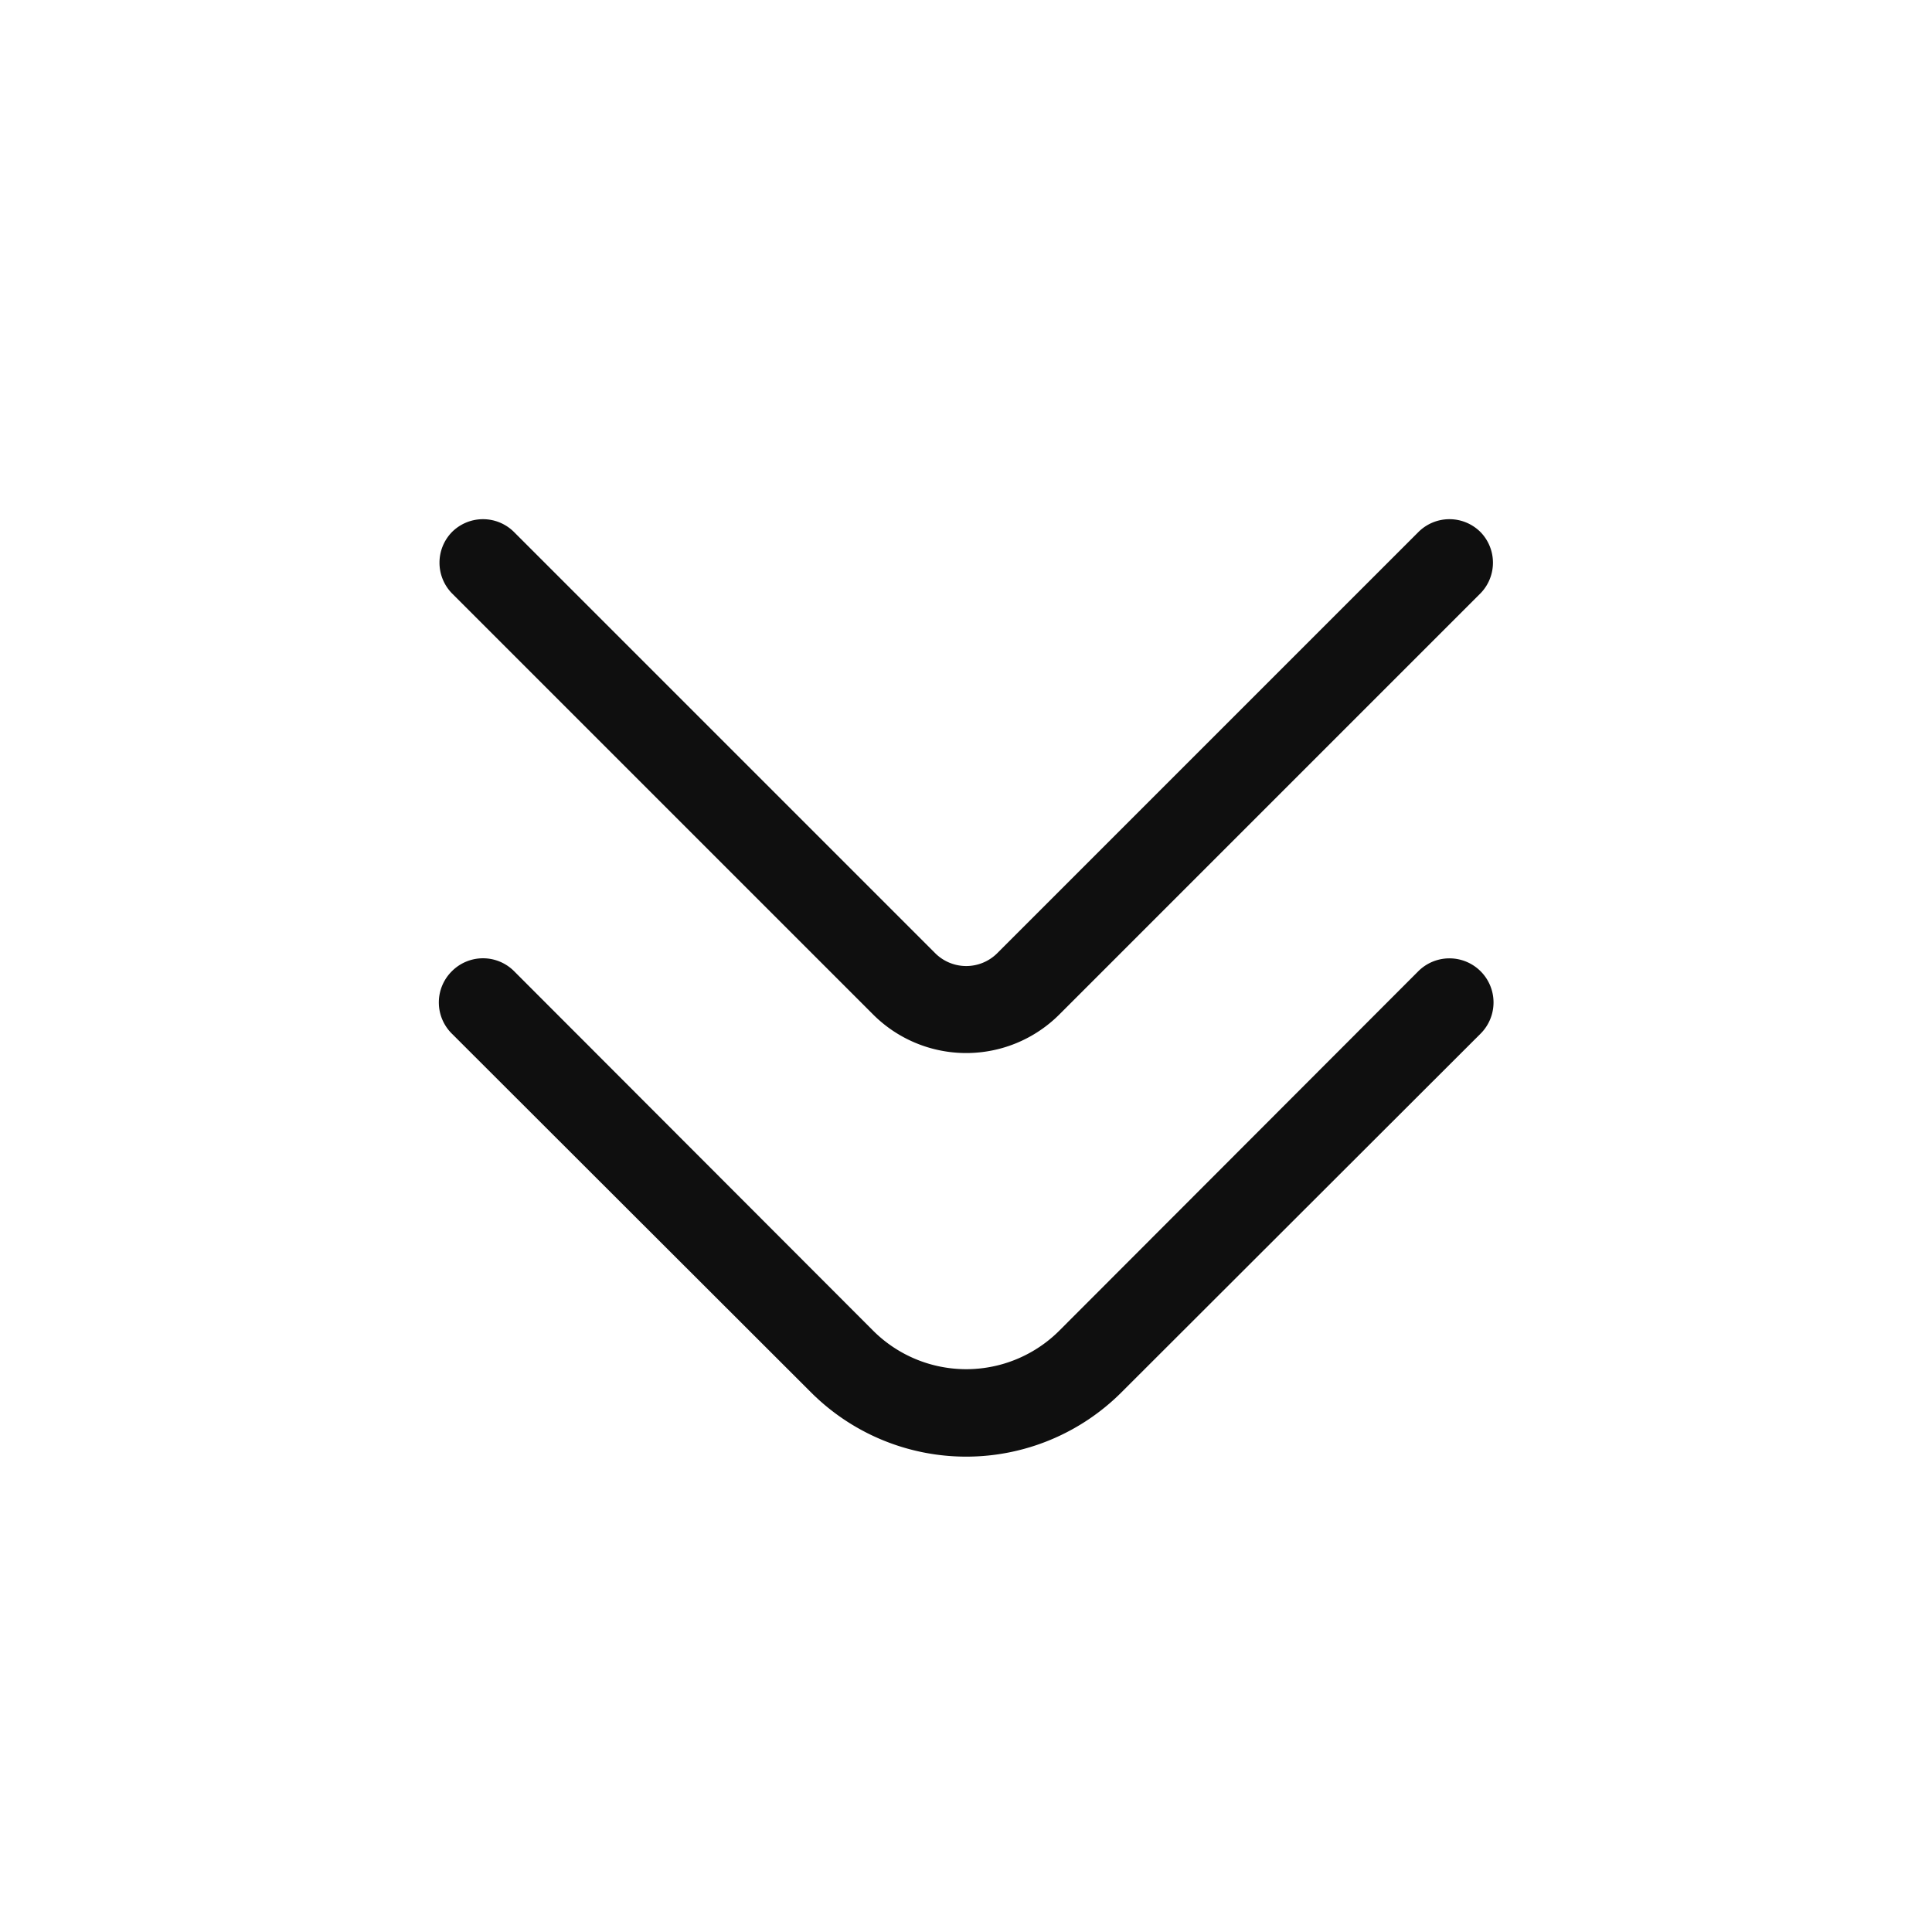 <svg xmlns="http://www.w3.org/2000/svg" viewBox="0 0 44 44"><defs><style>.cls-1{fill:#0f0f0f;}.cls-2{fill:none;}</style></defs><title>chevron-up</title><g id="Слой_2" data-name="Слой 2"><g id="Слой_4" data-name="Слой 4"><g id="chevron-up"><path class="cls-1" d="M10.29,22.12a1,1,0,0,1,1.42,0l8.17,8.18a3,3,0,0,0,4.25,0l8.17-8.18a1,1,0,0,1,1.42,1.42l-8.18,8.17a5,5,0,0,1-7.07,0l-8.18-8.17a1,1,0,0,1,0-1.42Z"/><path class="cls-1" d="M10.29,12.12a1,1,0,0,1,1.42,0l9.59,9.59a1,1,0,0,0,1.41,0l9.59-9.59a1,1,0,0,1,1.42,0,1,1,0,0,1,0,1.39l-9.59,9.59a3,3,0,0,1-4.25,0l-9.59-9.59A1,1,0,0,1,10.29,12.12Z"/><circle class="cls-2" cx="22" cy="22" r="22"/><rect class="cls-2" x="10" y="10" width="24" height="24"/></g></g></g></svg>